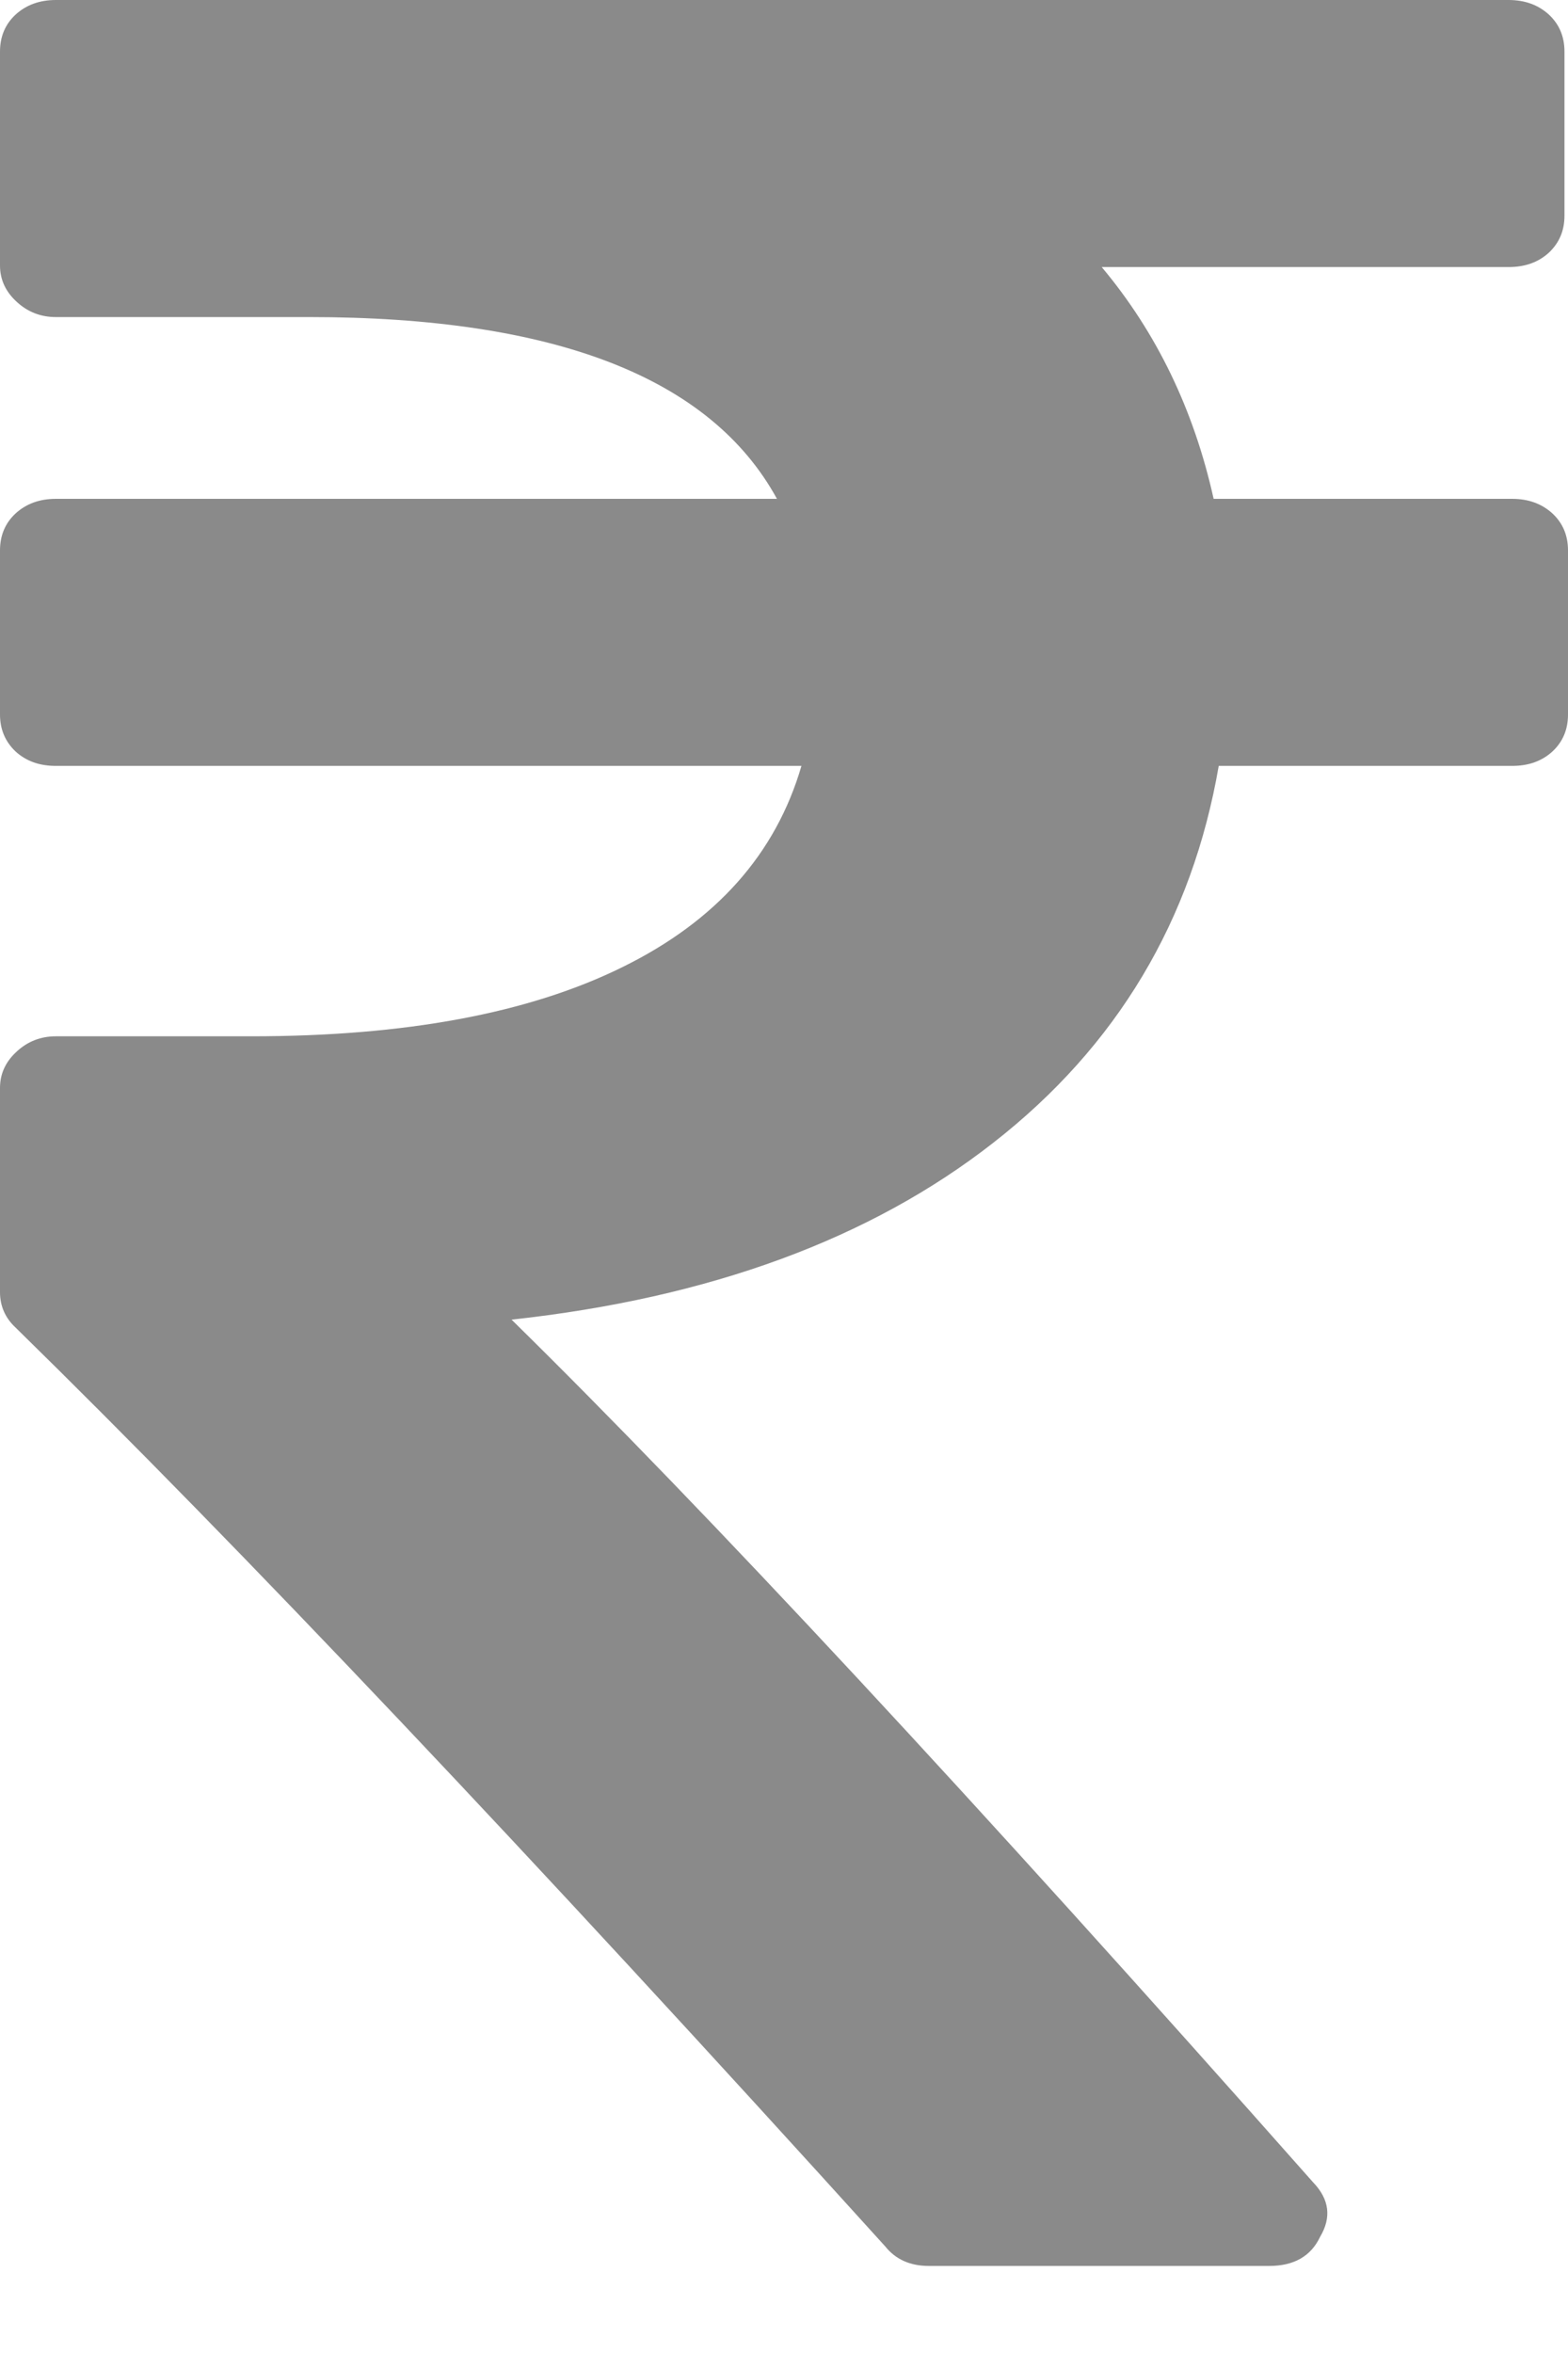 <svg width="8" height="12" viewBox="0 0 8 12"  xmlns="http://www.w3.org/2000/svg">
<path d="M7.92 2.618C7.866 2.569 7.798 2.544 7.715 2.544H6.192C6.091 2.09 5.901 1.696 5.621 1.362H7.697C7.78 1.362 7.848 1.338 7.902 1.289C7.955 1.239 7.982 1.177 7.982 1.1V0.263C7.982 0.186 7.955 0.123 7.902 0.074C7.848 0.025 7.78 0 7.697 0H0.285C0.202 0 0.134 0.025 0.08 0.074C0.027 0.123 0 0.186 0 0.263V1.354C0 1.425 0.028 1.487 0.085 1.539C0.141 1.591 0.208 1.617 0.285 1.617H1.577C2.83 1.617 3.626 1.926 3.964 2.544H0.285C0.202 2.544 0.134 2.569 0.08 2.618C0.027 2.667 0 2.73 0 2.807V3.644C0 3.72 0.027 3.783 0.08 3.833C0.134 3.882 0.202 3.906 0.285 3.906H4.089C3.958 4.355 3.654 4.697 3.176 4.932C2.698 5.168 2.067 5.285 1.283 5.285H0.285C0.208 5.285 0.141 5.311 0.085 5.363C0.028 5.415 0 5.477 0 5.548V6.59C0 6.661 0.027 6.722 0.08 6.771C1.22 7.887 2.699 9.449 4.517 11.457C4.57 11.523 4.644 11.556 4.739 11.556H6.476C6.601 11.556 6.688 11.507 6.735 11.408C6.794 11.309 6.783 11.216 6.699 11.129C4.965 9.17 3.602 7.704 2.61 6.73C3.62 6.62 4.44 6.319 5.069 5.827C5.699 5.335 6.082 4.694 6.218 3.906H7.715C7.798 3.906 7.866 3.882 7.92 3.833C7.973 3.784 8 3.721 8 3.644V2.807C8 2.73 7.973 2.667 7.92 2.618Z" fill ="#8a8a8a"/>
</svg>
